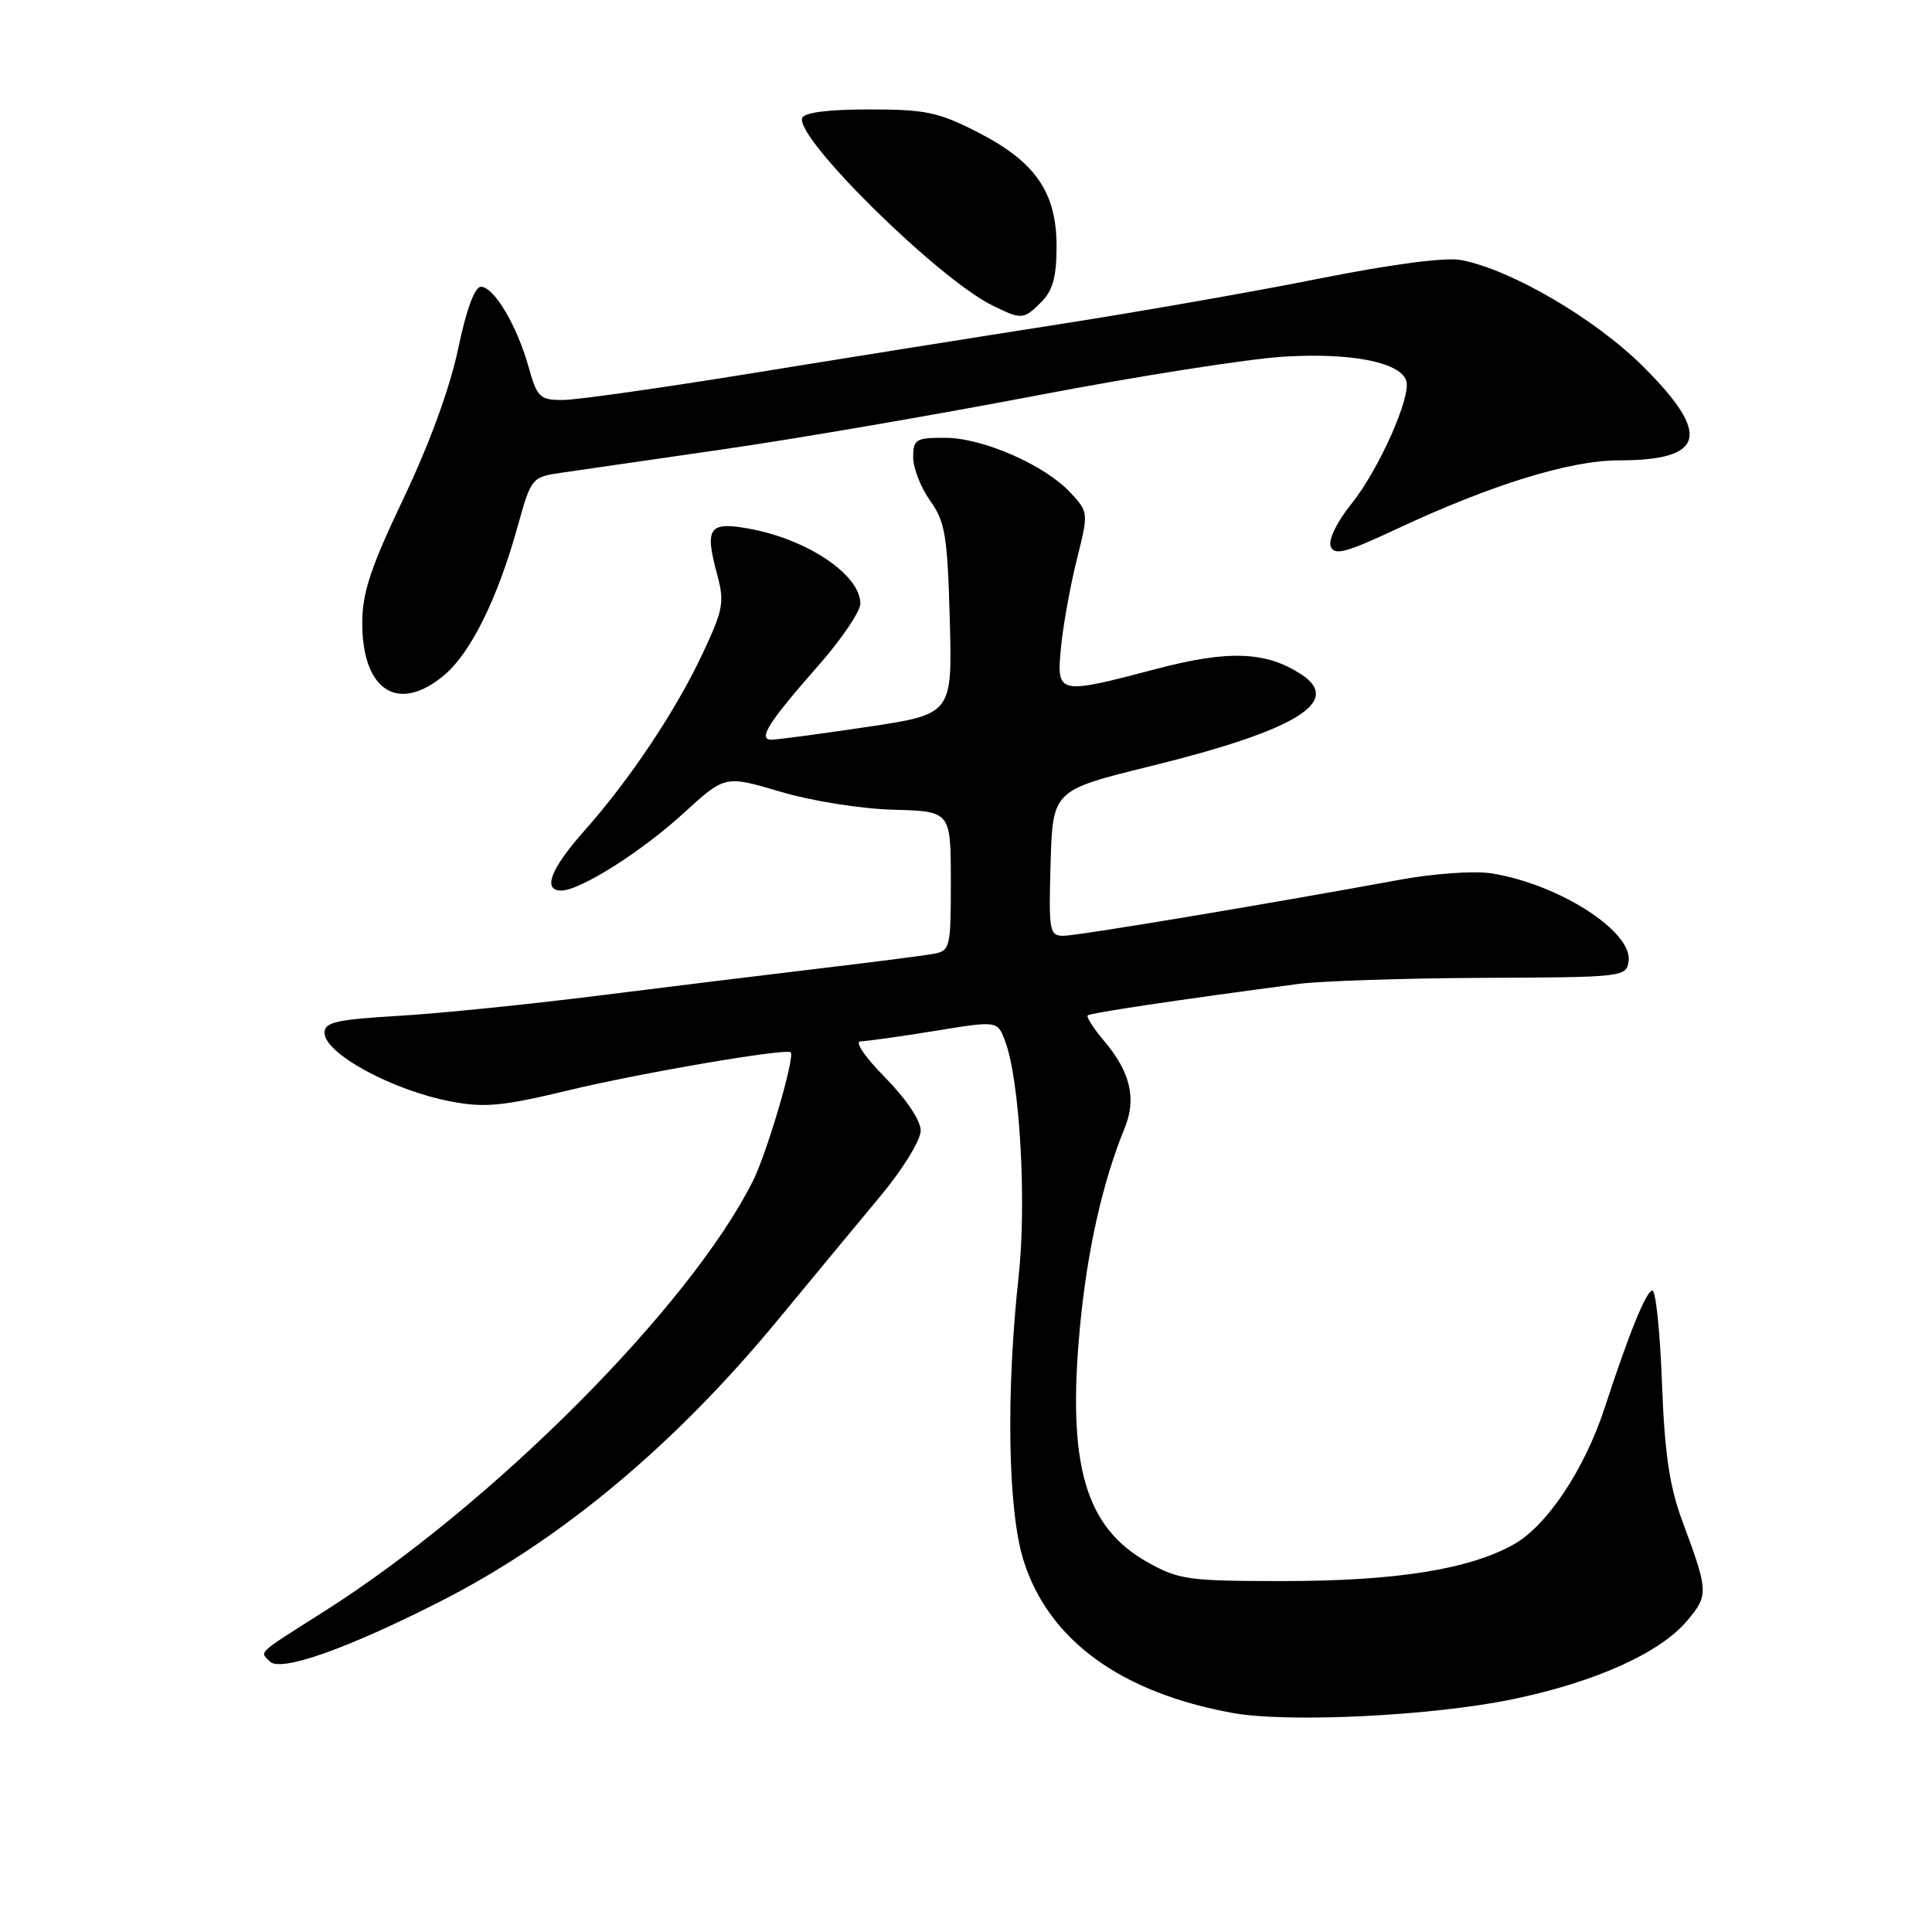<?xml version="1.0" encoding="UTF-8" standalone="no"?>
<!DOCTYPE svg PUBLIC "-//W3C//DTD SVG 1.1//EN" "http://www.w3.org/Graphics/SVG/1.1/DTD/svg11.dtd" >
<svg xmlns="http://www.w3.org/2000/svg" xmlns:xlink="http://www.w3.org/1999/xlink" version="1.1" viewBox="0 0 256 256">
 <g >
 <path fill="currentColor"
d=" M 200.57 225.13 C 211.47 222.85 219.97 219.01 223.54 214.77 C 226.42 211.35 226.40 210.93 222.90 201.50 C 221.21 196.93 220.57 192.58 220.22 183.25 C 219.97 176.51 219.40 171.00 218.95 171.00 C 218.15 171.00 215.86 176.65 212.61 186.59 C 209.95 194.72 204.98 202.17 200.58 204.64 C 194.65 207.96 184.96 209.50 170.00 209.50 C 157.45 209.50 156.19 209.32 152.05 207.00 C 143.78 202.35 141.40 194.10 143.09 175.95 C 144.04 165.76 146.10 156.61 149.04 149.43 C 150.61 145.61 149.78 142.08 146.38 138.03 C 144.93 136.32 143.92 134.75 144.13 134.55 C 144.46 134.22 156.10 132.48 172.00 130.38 C 175.03 129.98 186.05 129.62 196.50 129.57 C 215.06 129.50 215.51 129.45 215.80 127.38 C 216.37 123.41 206.41 117.06 197.50 115.71 C 195.30 115.37 189.90 115.76 185.50 116.57 C 167.69 119.84 142.75 124.00 140.90 124.00 C 139.05 124.00 138.95 123.38 139.21 114.36 C 139.50 104.71 139.50 104.71 152.50 101.51 C 171.73 96.77 177.95 92.98 172.43 89.36 C 167.77 86.31 162.80 86.12 153.32 88.61 C 140.08 92.09 139.99 92.07 140.59 85.75 C 140.87 82.86 141.81 77.66 142.67 74.20 C 144.24 67.93 144.24 67.88 141.88 65.32 C 138.50 61.65 130.25 58.02 125.25 58.01 C 121.34 58.00 121.00 58.21 121.00 60.60 C 121.00 62.02 122.01 64.61 123.25 66.35 C 125.24 69.13 125.54 70.96 125.85 82.07 C 126.19 94.64 126.19 94.64 114.85 96.33 C 108.61 97.26 102.92 98.02 102.21 98.01 C 100.38 97.99 101.84 95.68 108.44 88.19 C 111.50 84.71 114.00 81.02 114.00 79.98 C 114.00 76.20 107.09 71.52 99.41 70.08 C 93.96 69.06 93.35 69.88 94.99 75.97 C 96.02 79.78 95.86 80.71 93.15 86.50 C 89.58 94.12 83.50 103.25 77.44 110.07 C 72.96 115.11 71.85 118.00 74.37 118.00 C 76.87 118.00 84.98 112.87 90.57 107.76 C 96.07 102.73 96.07 102.73 103.39 104.90 C 107.52 106.13 114.03 107.17 118.34 107.29 C 125.98 107.50 125.98 107.50 125.99 116.73 C 126.00 125.52 125.89 125.98 123.75 126.38 C 122.51 126.61 115.65 127.49 108.50 128.34 C 101.35 129.19 88.08 130.82 79.00 131.96 C 69.92 133.10 58.11 134.30 52.75 134.61 C 44.55 135.10 43.00 135.45 43.00 136.85 C 43.00 139.60 52.02 144.49 59.79 145.96 C 64.22 146.80 66.63 146.57 75.29 144.48 C 84.92 142.16 104.18 138.87 104.77 139.44 C 105.37 140.03 101.63 152.78 99.76 156.50 C 91.43 173.11 65.31 199.33 43.00 213.49 C 33.86 219.29 34.40 218.80 35.76 220.16 C 37.19 221.59 45.94 218.50 58.34 212.20 C 74.29 204.09 89.35 191.53 103.08 174.89 C 107.71 169.28 113.86 161.85 116.75 158.38 C 119.65 154.89 122.00 151.05 122.00 149.81 C 122.00 148.48 120.08 145.62 117.29 142.78 C 114.57 140.03 113.20 137.99 114.04 137.98 C 114.84 137.97 119.25 137.35 123.82 136.61 C 132.15 135.25 132.15 135.25 133.16 137.88 C 135.11 142.94 136.06 159.13 134.98 169.05 C 133.28 184.66 133.55 200.15 135.62 206.76 C 138.93 217.31 148.51 224.29 163.35 226.98 C 170.73 228.31 189.97 227.36 200.57 225.13 Z  M 58.87 89.45 C 62.37 86.51 65.92 79.34 68.56 69.86 C 70.40 63.26 70.44 63.21 74.46 62.63 C 76.68 62.31 86.38 60.90 96.00 59.51 C 105.62 58.12 124.30 54.91 137.50 52.38 C 150.70 49.85 165.37 47.55 170.09 47.26 C 178.98 46.72 185.39 47.96 186.32 50.39 C 187.09 52.39 182.74 62.20 179.05 66.79 C 177.14 69.16 175.99 71.54 176.33 72.41 C 176.80 73.65 178.35 73.24 185.20 70.03 C 197.65 64.21 208.04 61.00 214.49 61.00 C 225.92 61.00 226.80 57.61 217.75 48.59 C 211.36 42.22 200.18 35.69 193.56 34.45 C 191.53 34.07 184.36 35.01 174.88 36.90 C 166.42 38.60 150.95 41.31 140.50 42.94 C 130.05 44.57 111.68 47.50 99.68 49.45 C 87.68 51.40 76.38 53.00 74.56 53.00 C 71.51 53.00 71.17 52.66 70.03 48.59 C 68.49 43.11 65.45 38.00 63.73 38.00 C 62.90 38.00 61.79 41.02 60.70 46.25 C 59.62 51.39 56.90 58.84 53.48 66.02 C 49.10 75.22 48.00 78.54 48.00 82.55 C 48.00 91.54 52.78 94.58 58.87 89.45 Z  M 138.00 40.00 C 139.50 38.50 140.00 36.67 140.00 32.65 C 140.00 25.48 137.21 21.44 129.55 17.52 C 124.36 14.86 122.64 14.50 115.17 14.50 C 109.68 14.50 106.54 14.91 106.29 15.65 C 105.39 18.30 124.28 36.91 131.47 40.46 C 135.38 42.39 135.63 42.37 138.00 40.00 Z "/>
</g>
</svg>